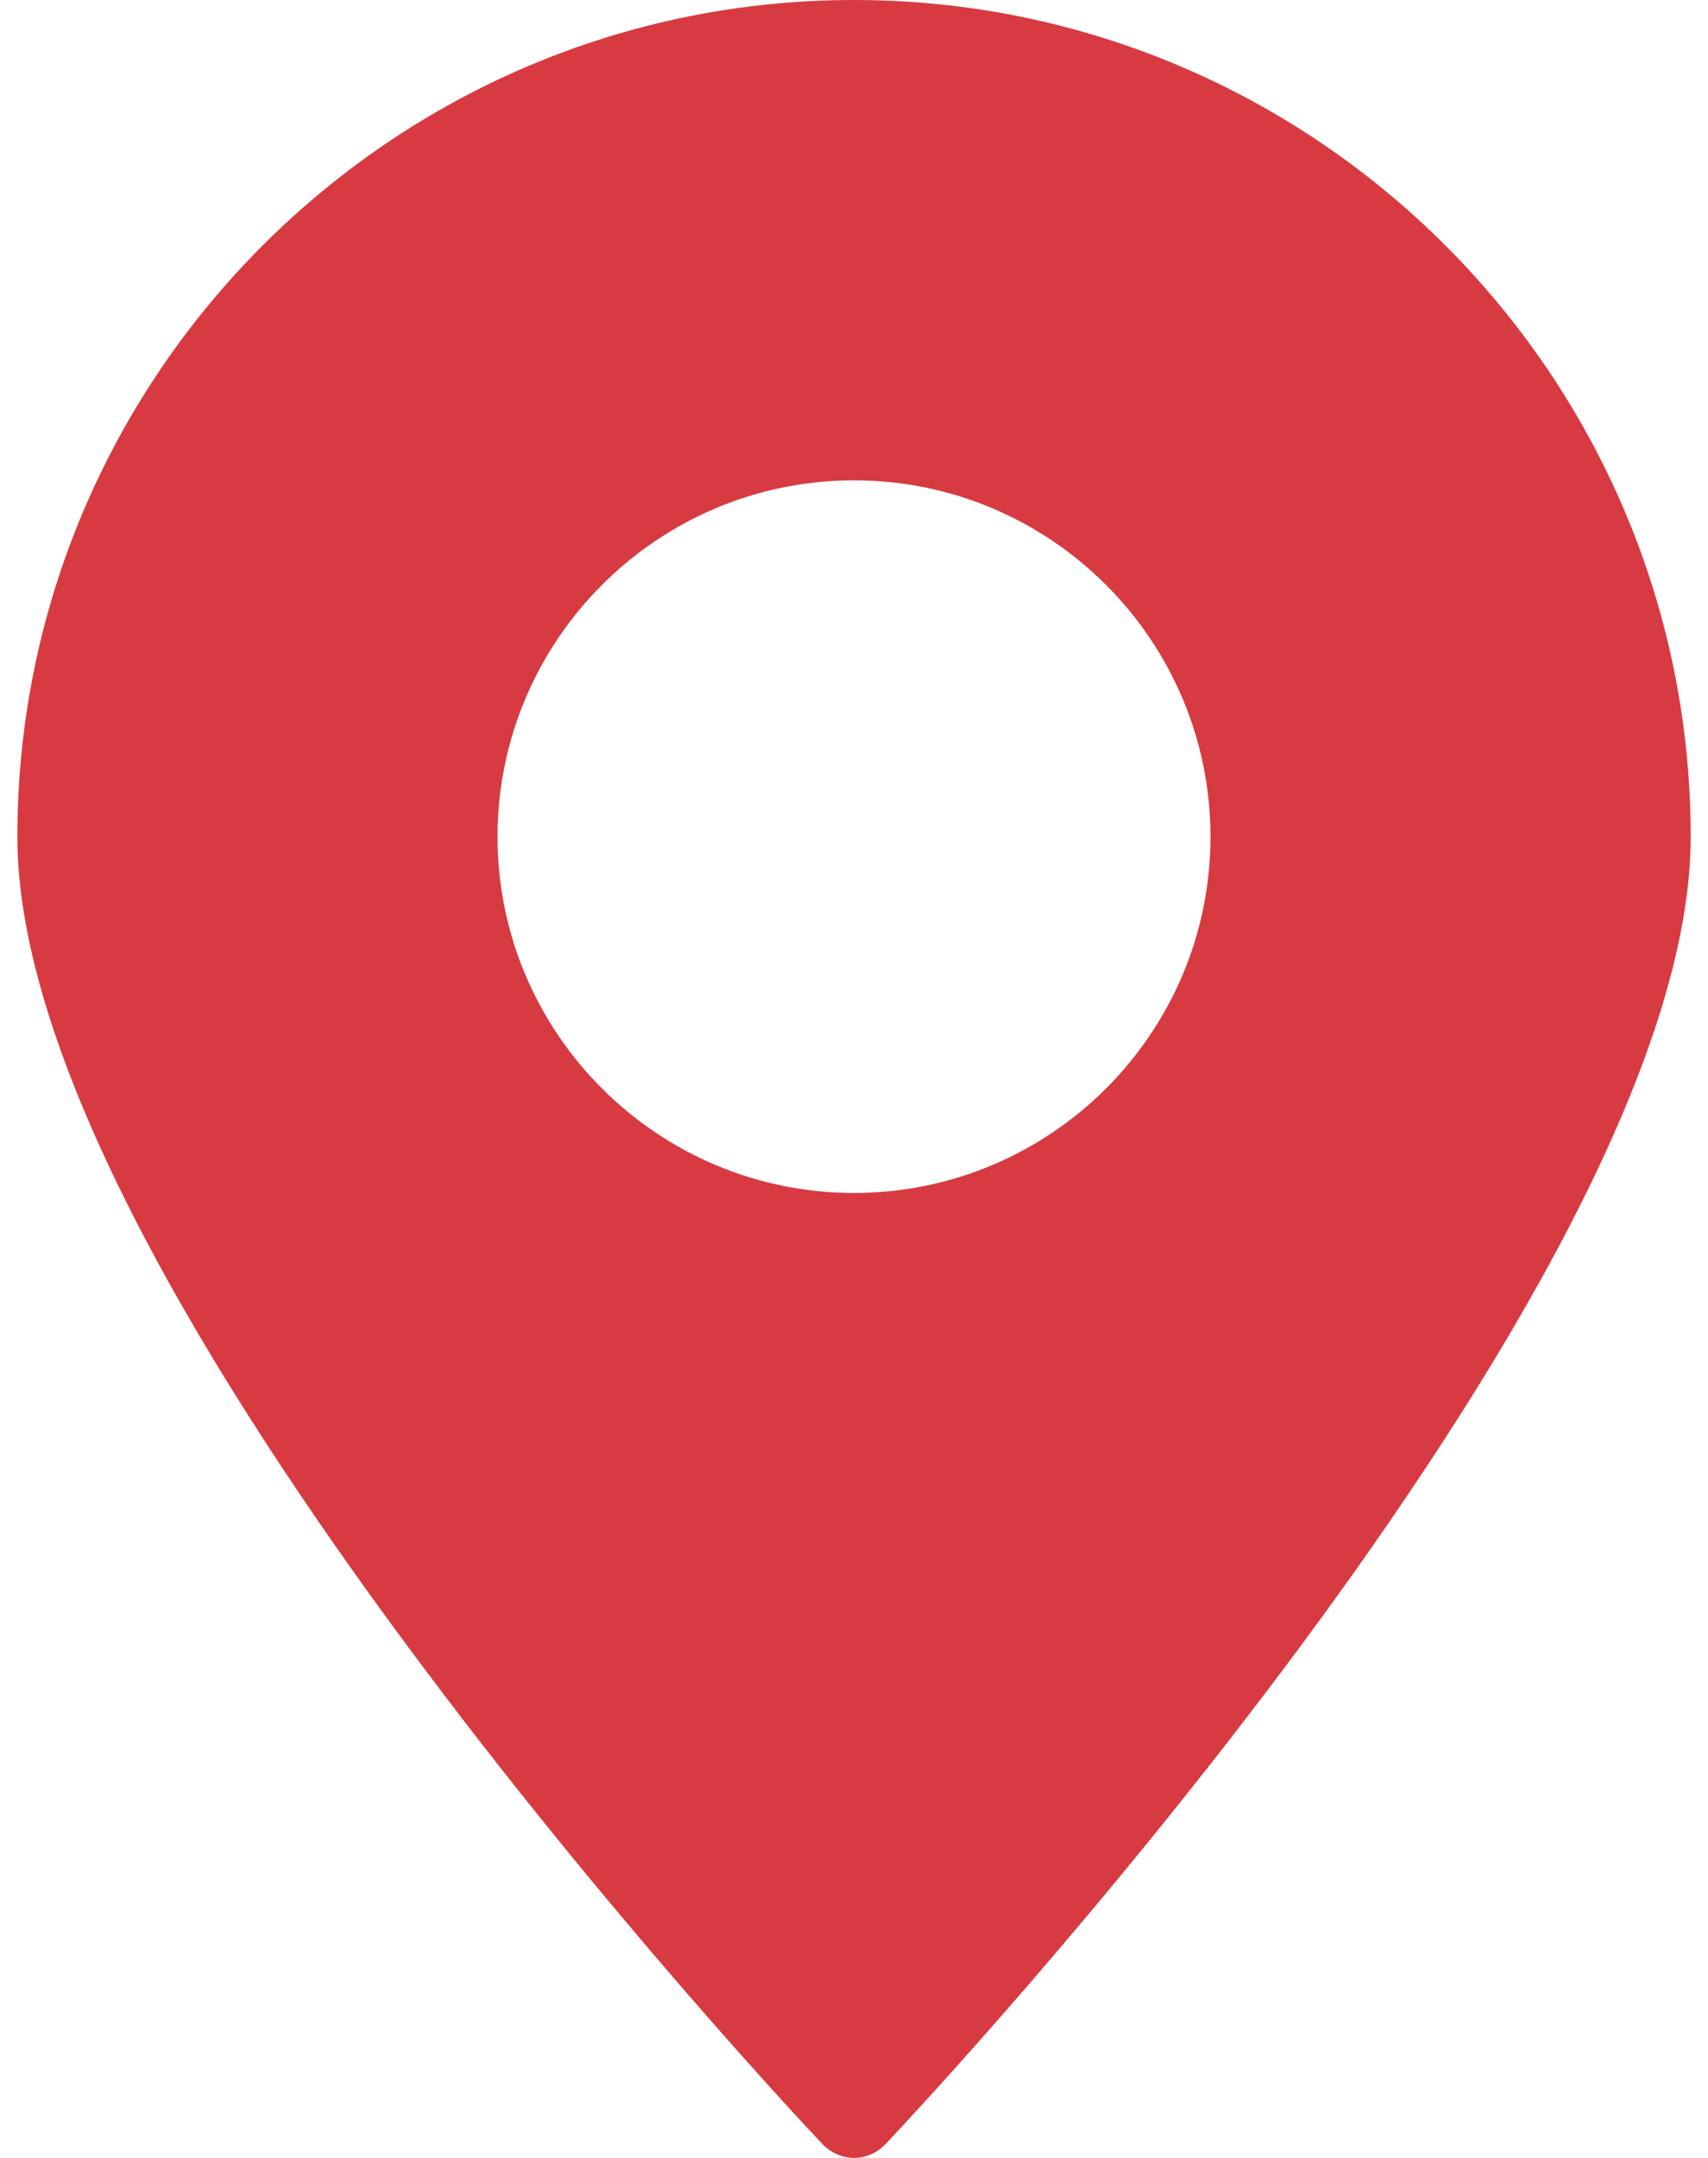 <svg width="38" height="48" viewBox="0 0 38 48" fill="none" xmlns="http://www.w3.org/2000/svg">
<path d="M19 0C8.738 0 0.386 8.352 0.386 18.614C0.386 28.627 17.57 46.925 18.299 47.693C18.482 47.885 18.741 48 19 48C19.259 48 19.518 47.885 19.701 47.693C20.43 46.925 37.615 28.627 37.615 18.614C37.615 8.352 29.263 0 19 0ZM19 26.536C14.627 26.536 11.069 22.982 11.069 18.614C11.069 14.242 14.627 10.684 19 10.684C23.374 10.684 26.931 14.242 26.931 18.614C26.931 22.982 23.374 26.536 19 26.536Z" fill="#D83A41"/>
</svg>
